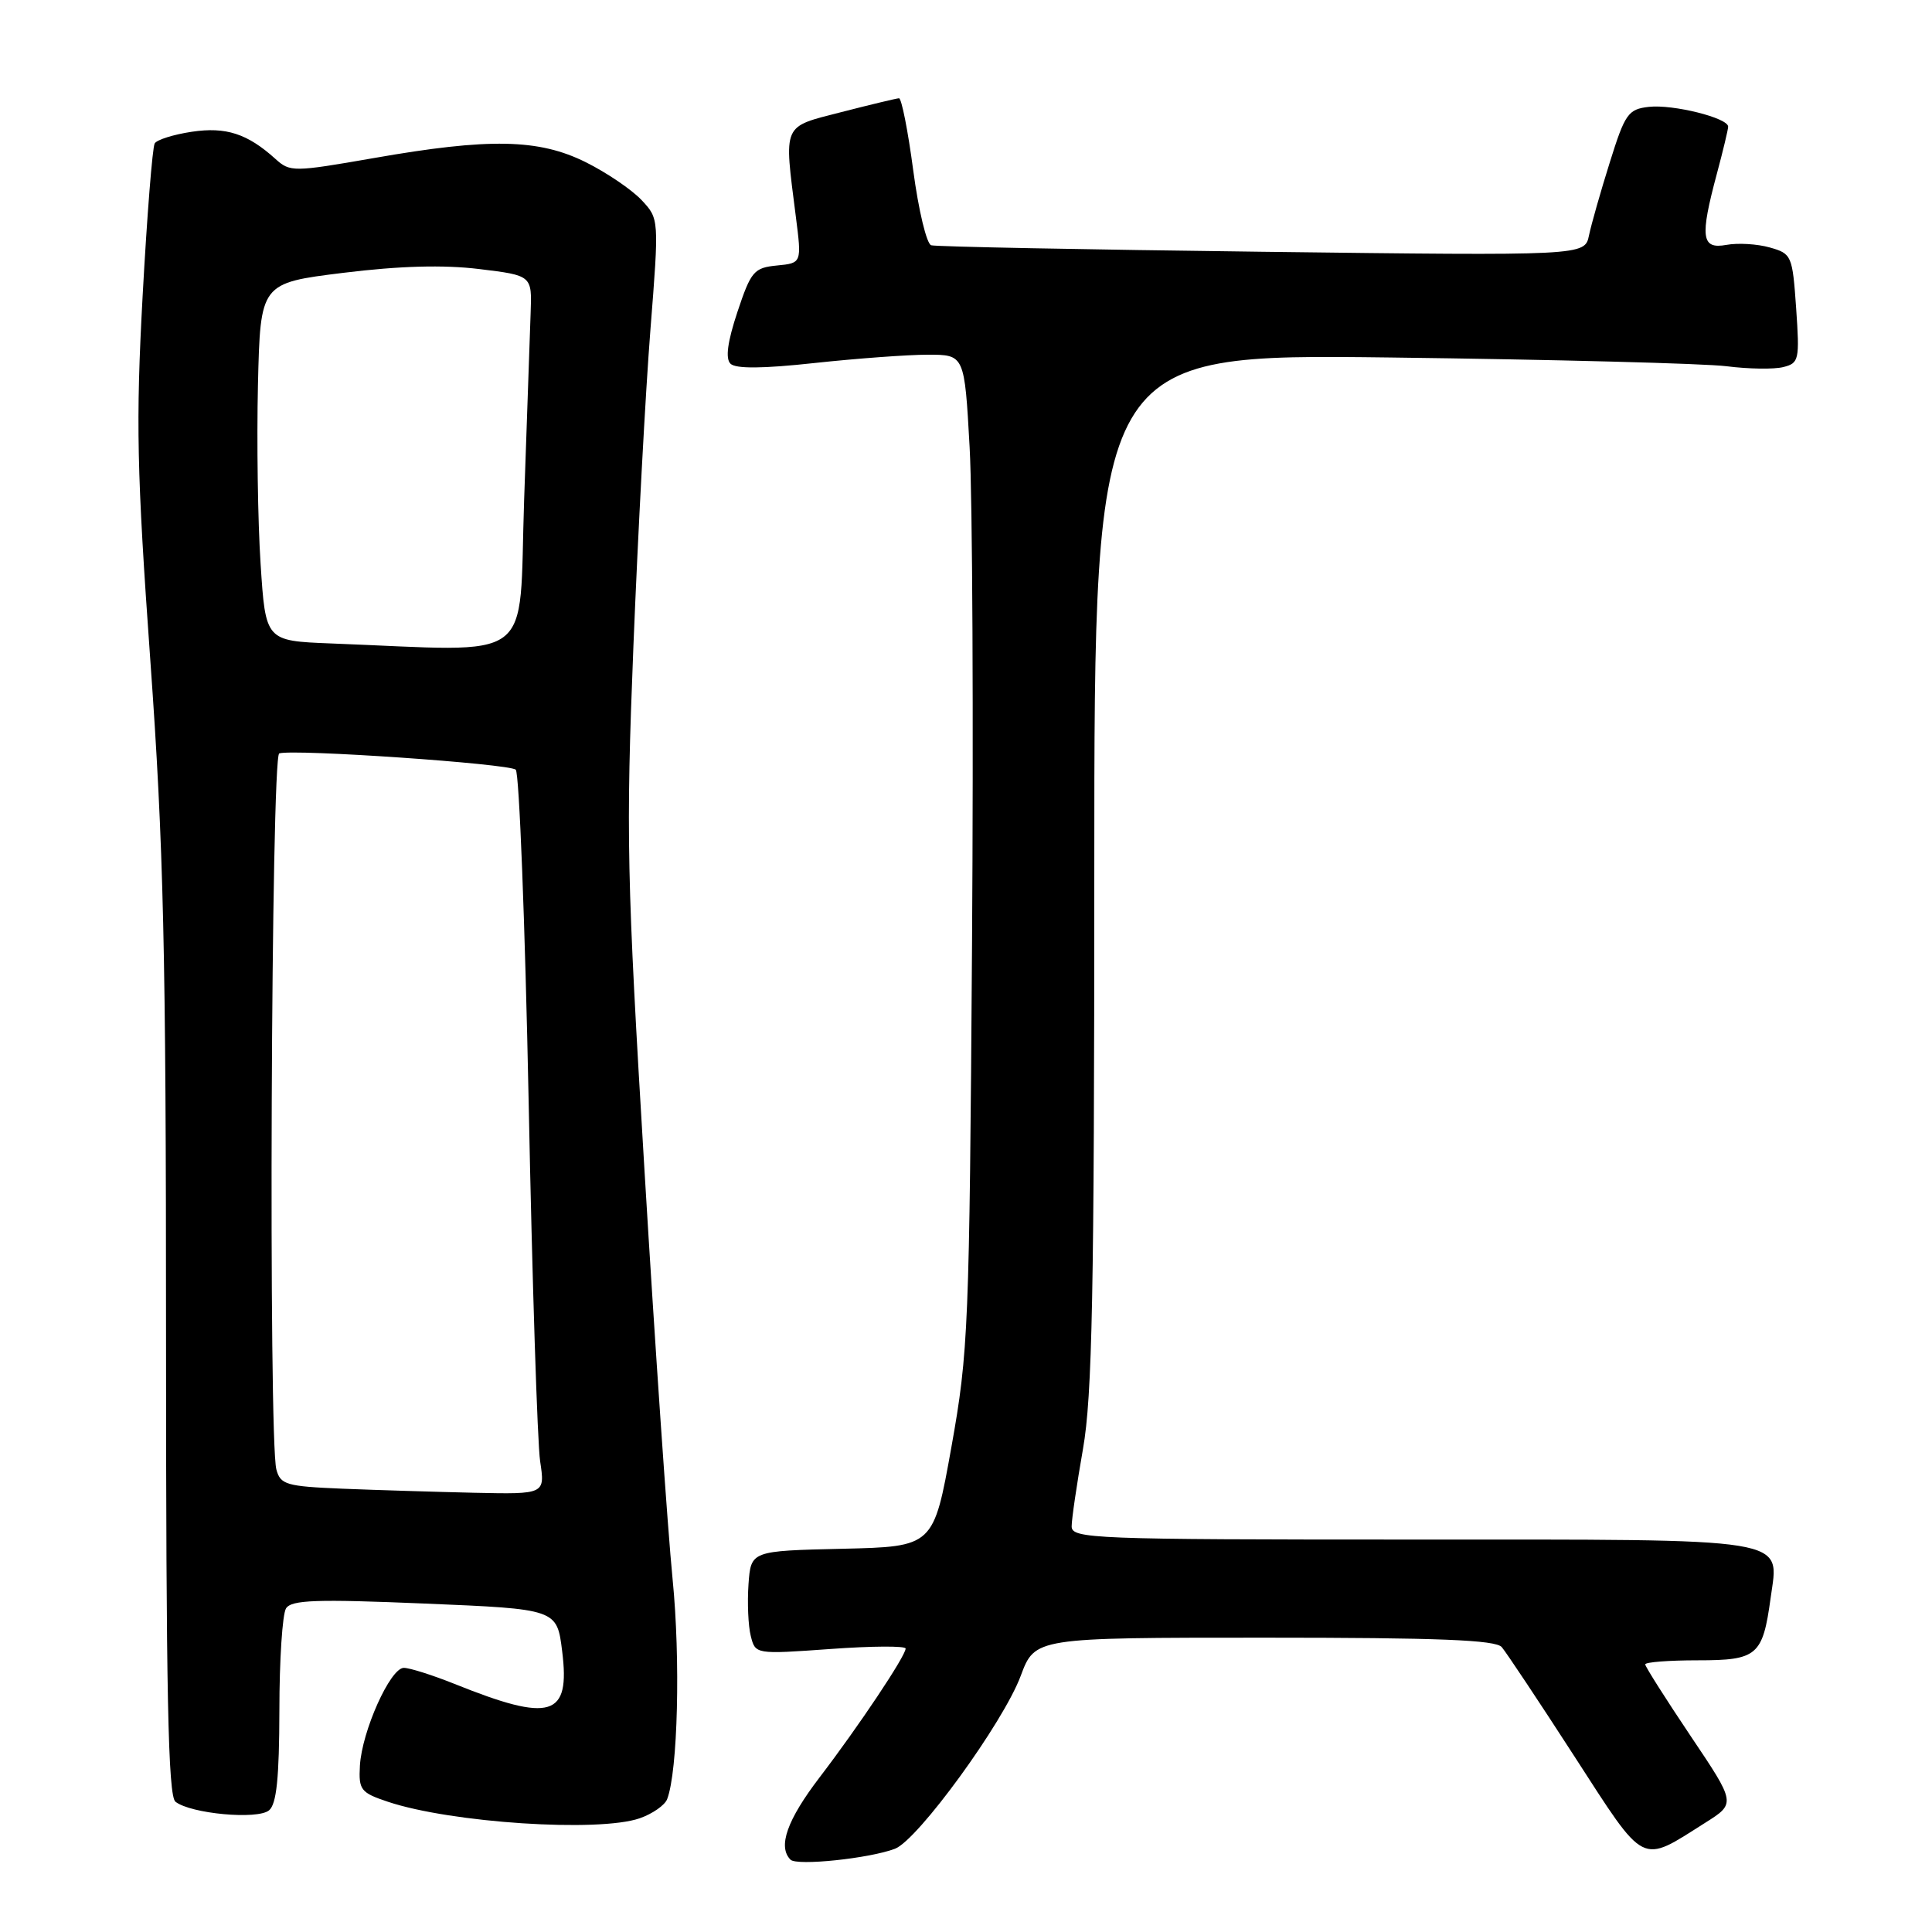 <?xml version="1.0" encoding="UTF-8" standalone="no"?>
<!DOCTYPE svg PUBLIC "-//W3C//DTD SVG 1.1//EN" "http://www.w3.org/Graphics/SVG/1.1/DTD/svg11.dtd" >
<svg xmlns="http://www.w3.org/2000/svg" xmlns:xlink="http://www.w3.org/1999/xlink" version="1.1" viewBox="0 0 256 256">
 <g >
 <path fill="currentColor"
d=" M 118.59 244.97 C 121.63 243.81 132.94 228.26 135.25 222.06 C 137.14 217.00 137.14 217.00 167.53 217.00 C 190.60 217.00 198.18 217.30 198.99 218.25 C 199.58 218.94 203.91 225.44 208.60 232.70 C 218.15 247.46 217.27 247.01 225.96 241.52 C 230.02 238.96 230.02 238.96 224.01 230.02 C 220.71 225.10 218.00 220.83 218.00 220.54 C 218.00 220.24 221.13 220.00 224.96 220.00 C 232.86 220.00 233.57 219.39 234.62 211.72 C 235.73 203.63 238.04 204.00 186.93 204.00 C 144.81 204.00 142.00 203.89 142.00 202.25 C 142.00 201.29 142.68 196.68 143.50 192.00 C 144.73 185.01 145.00 171.40 145.00 115.20 C 145.00 46.89 145.00 46.89 184.25 47.37 C 205.84 47.64 225.88 48.16 228.79 48.53 C 231.70 48.90 235.07 48.95 236.29 48.64 C 238.38 48.12 238.47 47.69 238.00 40.86 C 237.51 33.85 237.41 33.61 234.50 32.79 C 232.85 32.32 230.26 32.17 228.75 32.45 C 225.44 33.05 225.23 31.46 227.50 23.00 C 228.31 19.98 228.98 17.18 228.99 16.79 C 229.01 15.63 221.69 13.80 218.48 14.16 C 215.74 14.47 215.32 15.07 213.31 21.50 C 212.10 25.35 210.86 29.71 210.55 31.19 C 209.99 33.89 209.99 33.89 167.25 33.36 C 143.74 33.07 124.00 32.69 123.39 32.50 C 122.78 32.32 121.71 27.86 121.01 22.59 C 120.31 17.31 119.46 13.01 119.12 13.02 C 118.78 13.04 115.35 13.86 111.50 14.85 C 103.58 16.89 103.87 16.23 105.45 28.68 C 106.24 34.86 106.24 34.86 102.95 35.18 C 99.90 35.48 99.51 35.94 97.71 41.34 C 96.40 45.29 96.10 47.50 96.79 48.19 C 97.48 48.88 101.08 48.85 107.94 48.10 C 113.52 47.50 120.27 47.00 122.94 47.00 C 127.80 47.00 127.80 47.00 128.48 59.25 C 128.86 65.99 129.00 95.58 128.80 125.00 C 128.45 176.02 128.32 179.11 126.07 191.72 C 123.70 204.94 123.70 204.94 111.60 205.22 C 99.50 205.50 99.50 205.50 99.18 209.92 C 99.01 212.35 99.14 215.44 99.48 216.77 C 100.09 219.21 100.09 219.21 110.05 218.50 C 115.52 218.10 120.00 218.08 120.00 218.44 C 120.00 219.42 113.80 228.71 108.61 235.50 C 104.29 241.15 103.03 244.70 104.75 246.42 C 105.60 247.26 115.20 246.26 118.59 244.97 Z  M 84.77 240.93 C 86.46 240.34 88.09 239.20 88.40 238.40 C 89.82 234.71 90.18 219.85 89.12 209.22 C 88.48 202.77 86.80 178.43 85.40 155.12 C 83.04 116.01 82.93 110.66 83.93 85.62 C 84.53 70.70 85.54 51.86 86.18 43.75 C 87.34 28.99 87.34 28.99 85.00 26.50 C 83.71 25.13 80.40 22.88 77.63 21.50 C 71.39 18.39 64.84 18.26 49.50 20.95 C 38.88 22.80 38.43 22.81 36.50 21.06 C 32.79 17.71 29.94 16.78 25.41 17.46 C 23.01 17.82 20.80 18.51 20.50 19.00 C 20.20 19.49 19.48 28.58 18.90 39.19 C 17.99 55.94 18.12 62.35 19.92 87.52 C 21.68 112.11 22.00 125.78 22.00 177.15 C 22.00 224.44 22.27 237.97 23.25 238.74 C 25.28 240.33 34.12 241.15 35.65 239.88 C 36.65 239.05 37.00 235.59 37.02 226.63 C 37.02 219.96 37.42 213.88 37.90 213.12 C 38.62 211.99 41.92 211.88 56.28 212.48 C 73.80 213.21 73.80 213.21 74.49 218.80 C 75.58 227.51 73.04 228.28 60.21 223.12 C 57.31 221.96 54.29 221.00 53.51 221.00 C 51.71 221.00 47.95 229.40 47.69 233.97 C 47.51 237.17 47.80 237.54 51.39 238.74 C 59.76 241.54 79.34 242.82 84.77 240.93 Z  M 45.36 197.26 C 37.94 196.95 37.16 196.73 36.62 194.71 C 35.56 190.76 35.92 100.19 37.00 99.83 C 38.84 99.22 67.49 101.19 68.34 101.99 C 68.80 102.42 69.57 122.23 70.05 146.01 C 70.52 169.79 71.21 191.21 71.57 193.62 C 72.23 198.00 72.23 198.00 62.86 197.80 C 57.71 197.68 49.84 197.44 45.36 197.26 Z  M 43.84 85.26 C 35.19 84.92 35.19 84.92 34.53 74.71 C 34.16 69.10 34.01 58.43 34.18 51.00 C 34.50 37.51 34.50 37.51 45.50 36.15 C 52.97 35.23 58.75 35.07 63.50 35.65 C 70.50 36.50 70.50 36.50 70.31 41.50 C 70.21 44.25 69.82 55.39 69.45 66.25 C 68.70 88.32 71.40 86.31 43.84 85.26 Z "/>
</g>
</svg>